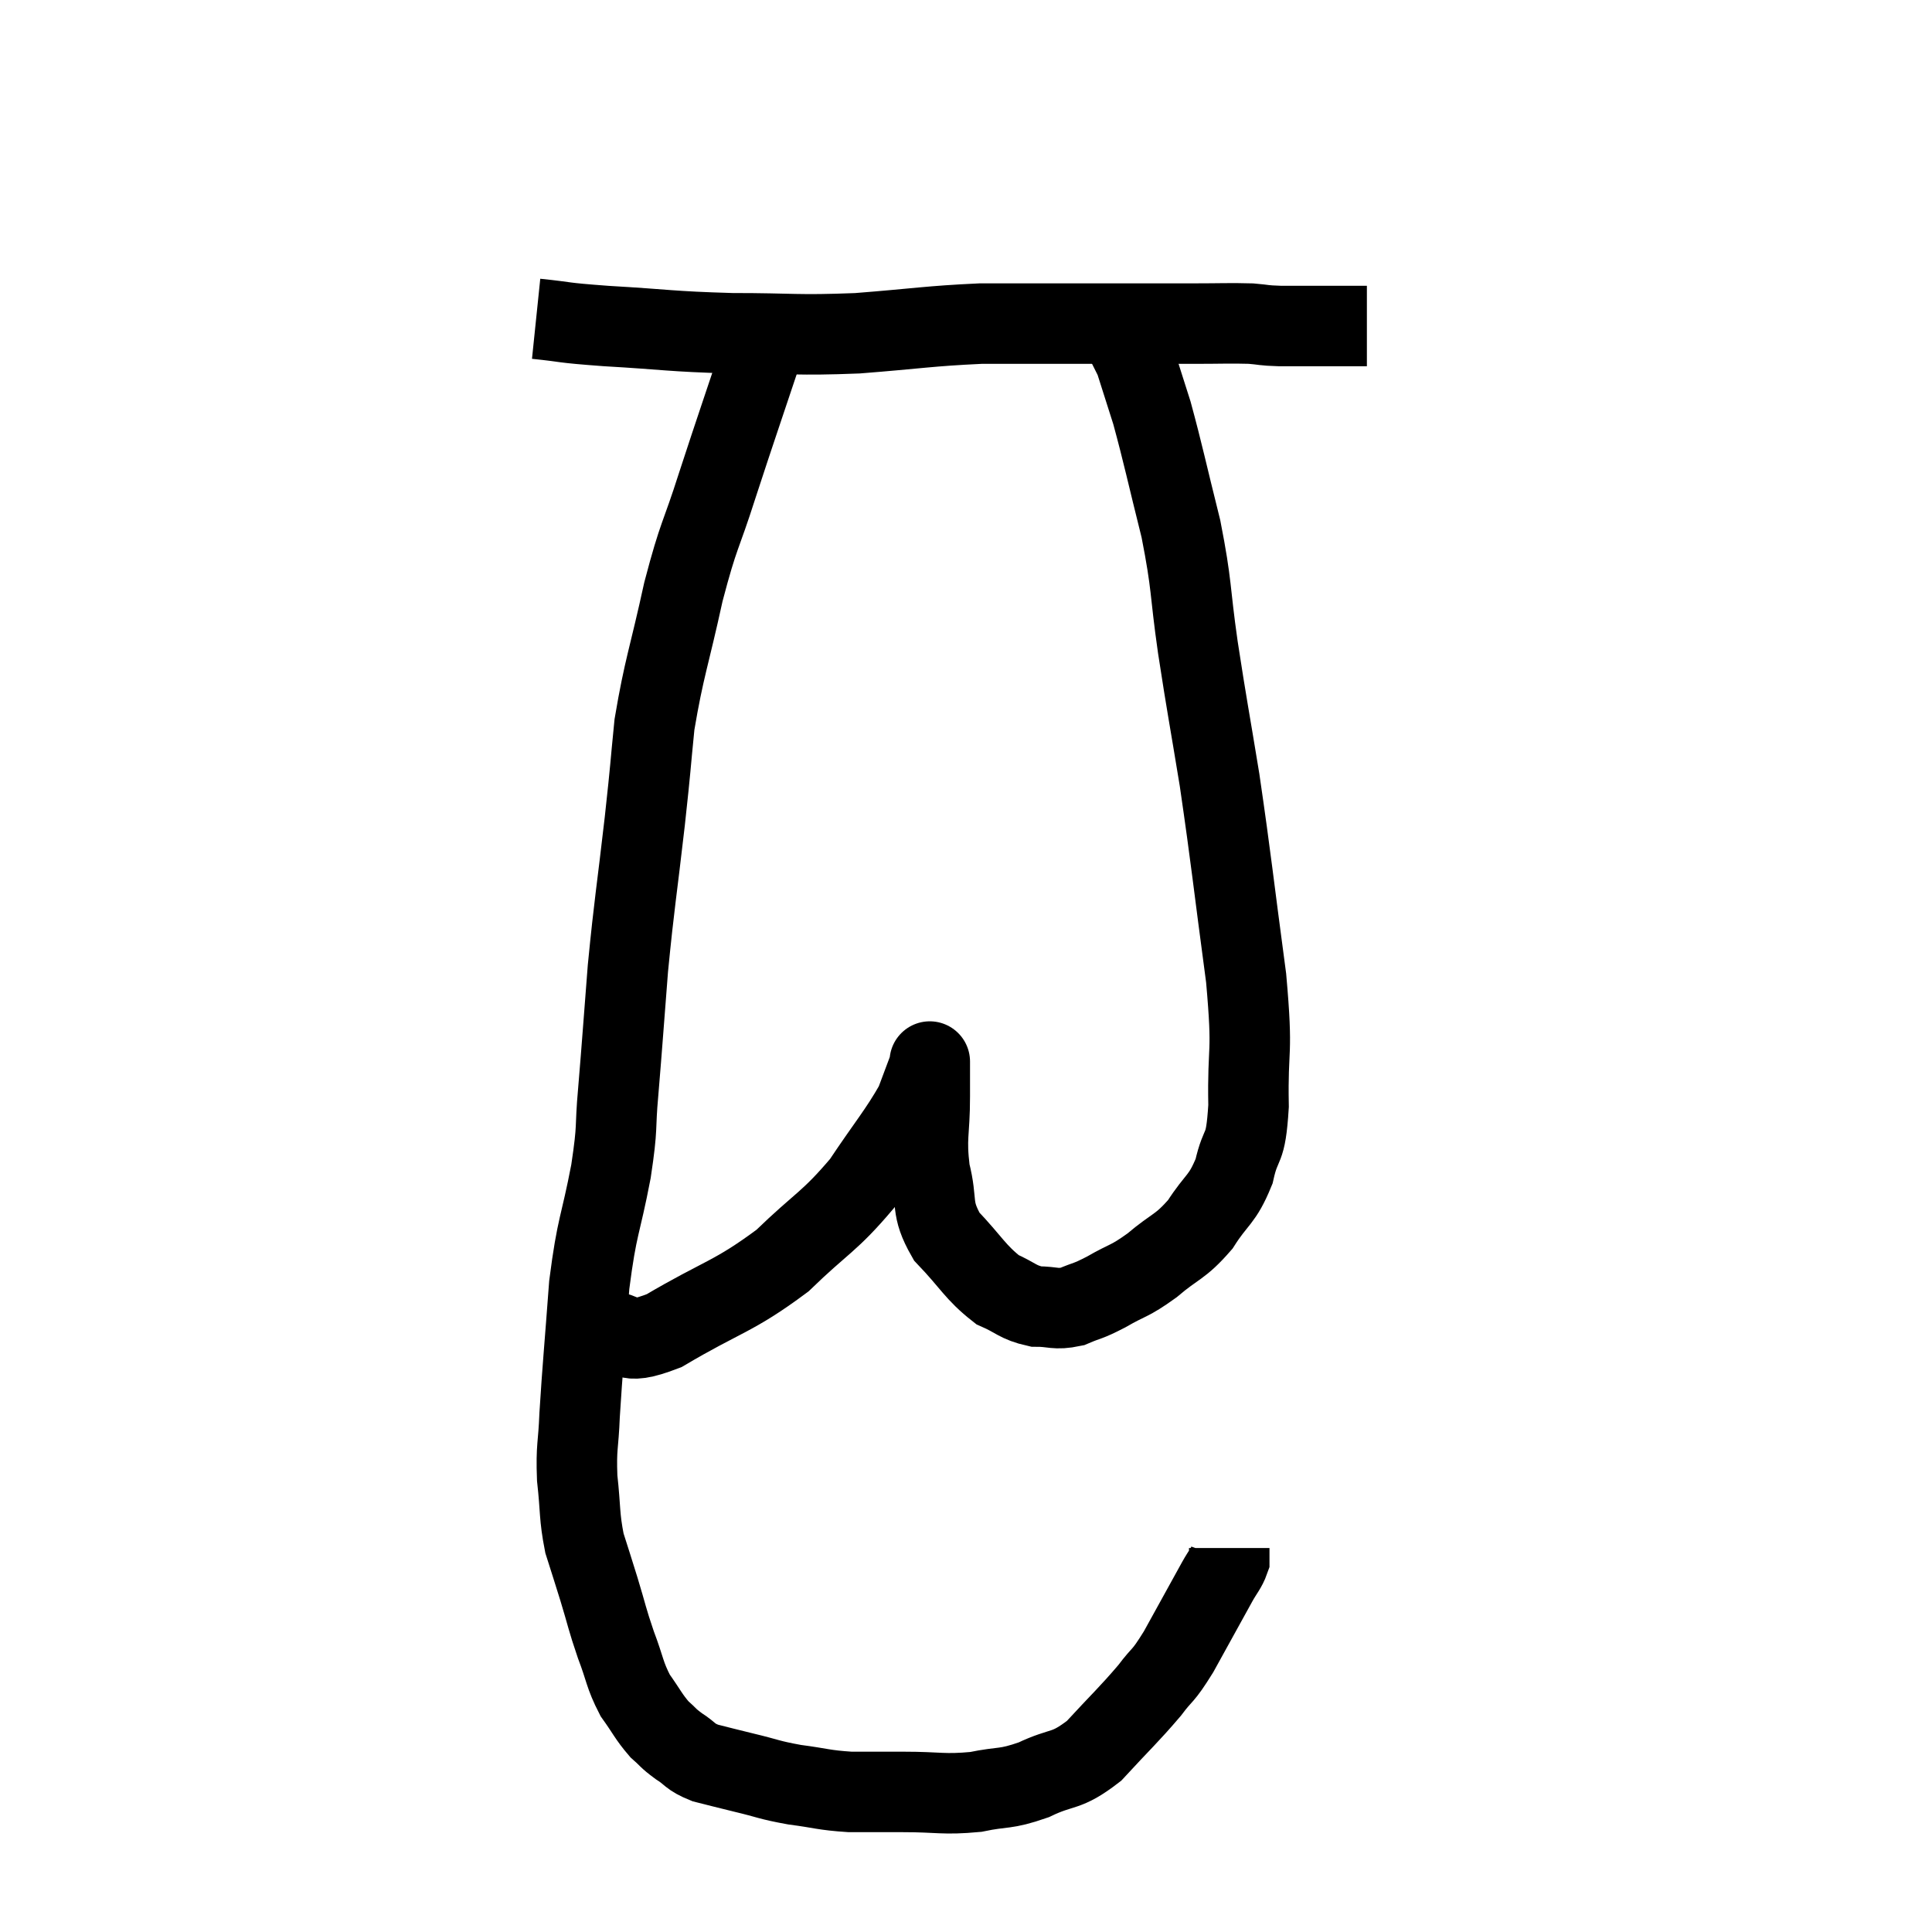 <svg width="48" height="48" viewBox="0 0 48 48" xmlns="http://www.w3.org/2000/svg"><path d="M 13.32 7.92 C 14.19 8.01, 13.845 8.01, 15.06 8.1 C 16.62 8.19, 16.62 8.235, 18.18 8.28 C 19.74 8.28, 19.755 8.34, 21.3 8.28 C 22.83 8.16, 23.07 8.1, 24.36 8.04 C 25.41 8.04, 25.455 8.04, 26.46 8.04 C 27.42 8.04, 27.585 8.04, 28.38 8.04 C 29.01 8.04, 28.965 8.04, 29.64 8.04 C 30.36 8.04, 30.54 8.025, 31.08 8.04 C 31.44 8.07, 31.35 8.085, 31.8 8.1 C 32.34 8.1, 32.445 8.1, 32.88 8.1 C 33.21 8.1, 33.3 8.1, 33.54 8.1 C 33.69 8.1, 33.735 8.1, 33.84 8.1 L 33.96 8.1" fill="none" stroke="black" stroke-width="2"></path><path d="M 18.96 8.64 C 18.39 10.35, 18.315 10.545, 17.82 12.06 C 17.4 13.38, 17.37 13.215, 16.98 14.7 C 16.62 16.35, 16.5 16.575, 16.26 18 C 16.14 19.2, 16.185 18.885, 16.02 20.4 C 15.81 22.23, 15.765 22.38, 15.6 24.06 C 15.48 25.59, 15.465 25.86, 15.36 27.12 C 15.27 28.11, 15.36 27.9, 15.18 29.1 C 14.91 30.51, 14.835 30.405, 14.64 31.92 C 14.52 33.54, 14.475 33.96, 14.4 35.16 C 14.37 35.94, 14.31 35.925, 14.34 36.72 C 14.43 37.53, 14.385 37.65, 14.52 38.34 C 14.7 38.91, 14.685 38.85, 14.88 39.48 C 15.09 40.17, 15.075 40.2, 15.3 40.86 C 15.54 41.49, 15.51 41.595, 15.78 42.12 C 16.08 42.54, 16.11 42.645, 16.38 42.96 C 16.62 43.17, 16.575 43.17, 16.86 43.38 C 17.19 43.59, 17.115 43.635, 17.52 43.8 C 18 43.92, 17.925 43.905, 18.48 44.04 C 19.11 44.19, 19.08 44.22, 19.74 44.34 C 20.43 44.43, 20.445 44.475, 21.12 44.52 C 21.78 44.52, 21.66 44.52, 22.44 44.52 C 23.34 44.52, 23.43 44.595, 24.24 44.52 C 24.96 44.37, 24.945 44.475, 25.68 44.22 C 26.43 43.86, 26.46 44.055, 27.18 43.5 C 27.87 42.75, 28.035 42.615, 28.56 42 C 28.92 41.52, 28.86 41.715, 29.28 41.04 C 29.76 40.17, 29.925 39.87, 30.24 39.3 C 30.39 39.03, 30.465 38.97, 30.54 38.76 C 30.54 38.61, 30.54 38.535, 30.54 38.46 L 30.54 38.46" fill="none" stroke="black" stroke-width="2"></path><path d="M 14.94 33.06 C 15.72 33.06, 15.375 33.495, 16.5 33.06 C 17.97 32.19, 18.21 32.235, 19.44 31.32 C 20.43 30.36, 20.595 30.375, 21.42 29.4 C 22.08 28.41, 22.32 28.155, 22.74 27.42 C 22.92 26.94, 23.01 26.7, 23.1 26.46 C 23.1 26.46, 23.1 26.46, 23.1 26.46 C 23.1 26.46, 23.1 26.265, 23.1 26.46 C 23.1 26.85, 23.1 26.58, 23.1 27.24 C 23.1 28.17, 22.995 28.23, 23.1 29.1 C 23.31 29.91, 23.1 29.985, 23.52 30.72 C 24.15 31.38, 24.225 31.605, 24.78 32.04 C 25.26 32.25, 25.275 32.355, 25.74 32.46 C 26.19 32.46, 26.205 32.55, 26.64 32.46 C 27.06 32.28, 26.985 32.355, 27.48 32.1 C 28.05 31.77, 28.035 31.86, 28.62 31.44 C 29.22 30.93, 29.31 31.005, 29.82 30.42 C 30.24 29.76, 30.36 29.835, 30.66 29.1 C 30.84 28.29, 30.945 28.68, 31.02 27.48 C 30.99 25.89, 31.14 26.325, 30.96 24.3 C 30.63 21.84, 30.6 21.435, 30.3 19.38 C 30.03 17.73, 30 17.64, 29.76 16.08 C 29.55 14.61, 29.625 14.595, 29.34 13.14 C 28.98 11.7, 28.905 11.31, 28.62 10.26 C 28.41 9.6, 28.305 9.27, 28.2 8.94 C 28.2 8.94, 28.2 8.94, 28.2 8.94 C 28.2 8.94, 28.2 8.94, 28.2 8.94 C 28.2 8.94, 28.2 8.94, 28.2 8.94 C 28.2 8.94, 28.2 8.94, 28.2 8.94 C 28.2 8.94, 28.26 9.06, 28.2 8.94 C 28.08 8.7, 28.02 8.58, 27.96 8.46 C 27.96 8.46, 27.96 8.46, 27.96 8.46 L 27.96 8.46" fill="none" stroke="black" stroke-width="2"></path></svg>